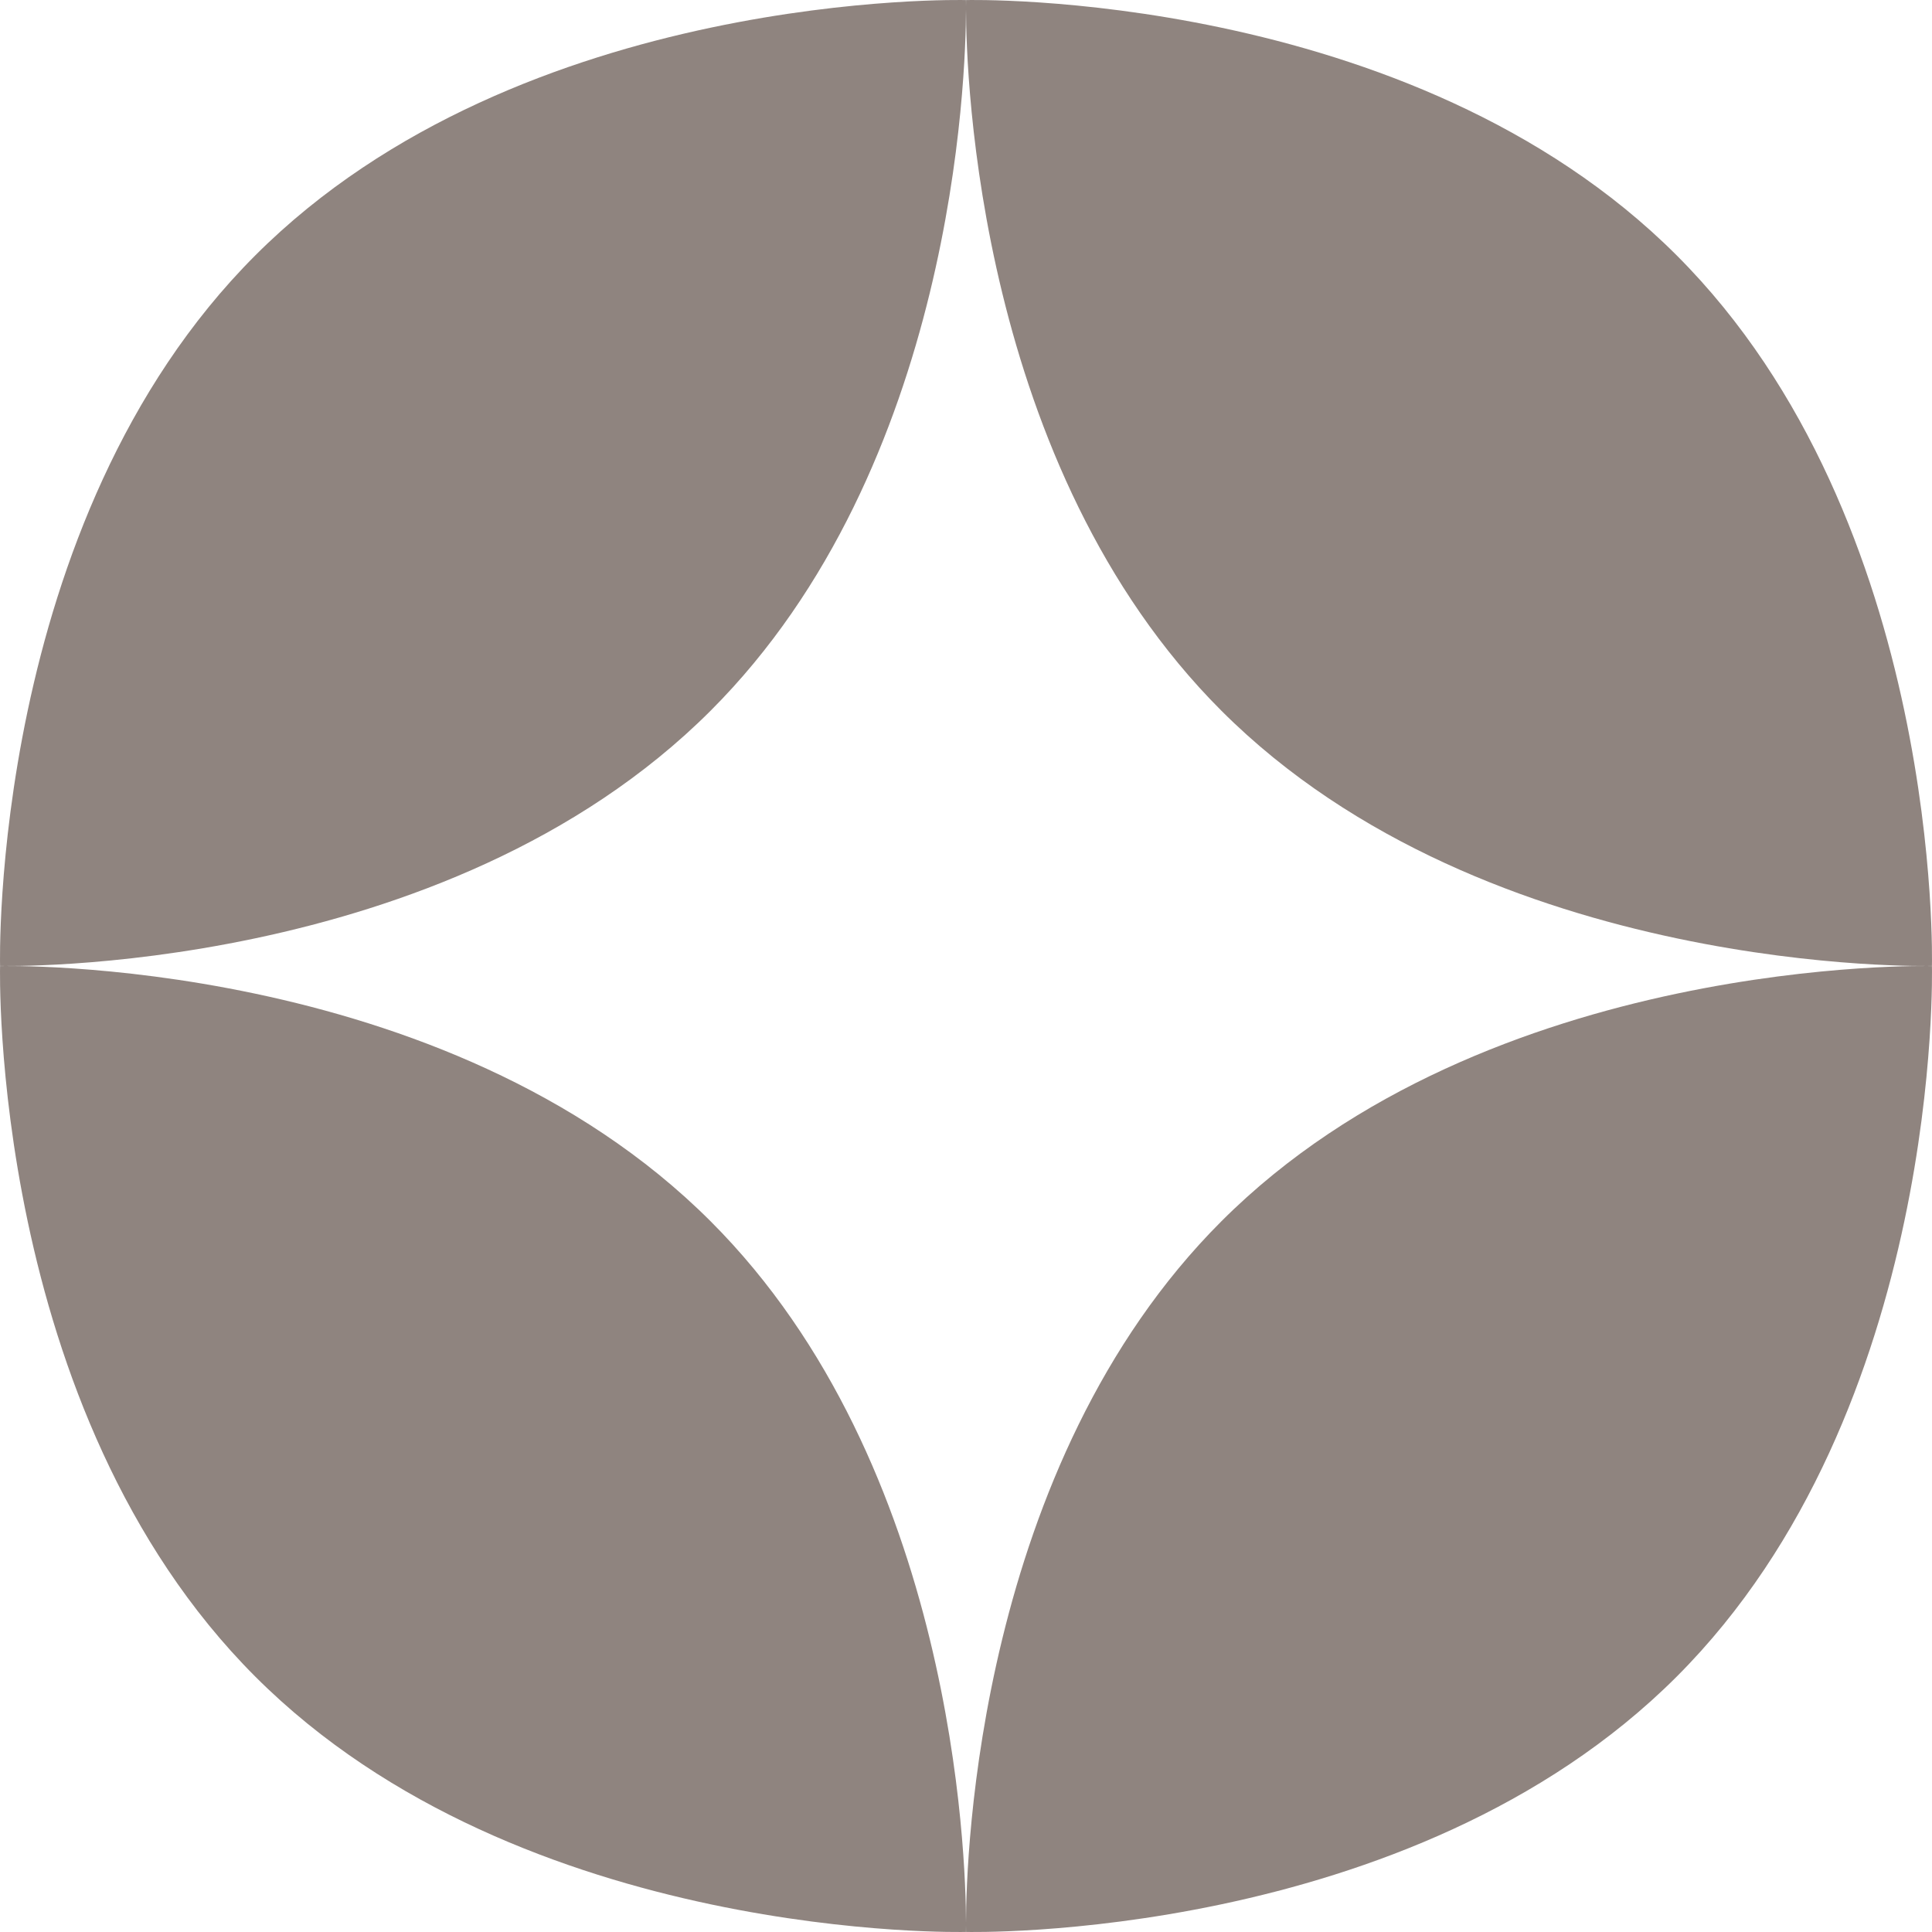 <svg xmlns="http://www.w3.org/2000/svg" width="216" height="216" fill="none" viewBox="0 0 216 216"><path fill="#8F847F" fill-rule="evenodd" d="M215.992 107.992C215.992 107.992 217.273 58.366 187.453 28.547C157.634 -1.272 108.008 0.008 108.008 0.008C108.008 0.008 108.001 0.264 108 0.749C108 0.544 107.998 0.38 107.997 0.259C107.995 0.093 107.992 0.008 107.992 0.008C107.992 0.008 58.366 -1.272 28.547 28.547C-1.272 58.366 0.008 107.992 0.008 107.992C0.008 107.992 49.635 109.272 79.453 79.453C106.709 52.198 107.983 8.395 108 1.064C108.018 8.395 109.292 52.198 136.547 79.453C166.366 109.272 215.992 107.992 215.992 107.992ZM28.547 187.453C-1.272 157.634 0.008 108.008 0.008 108.008C0.008 108.008 49.635 106.728 79.453 136.547C106.709 163.802 107.983 207.605 108 214.936C108.018 207.605 109.292 163.802 136.547 136.547C166.366 106.728 215.992 108.008 215.992 108.008C215.992 108.008 217.273 157.634 187.453 187.453C157.634 217.272 108.008 215.992 108.008 215.992C108.008 215.992 108.001 215.736 108 215.251C107.999 215.736 107.992 215.992 107.992 215.992C107.992 215.992 58.366 217.272 28.547 187.453Z" clip-rule="evenodd"/></svg>